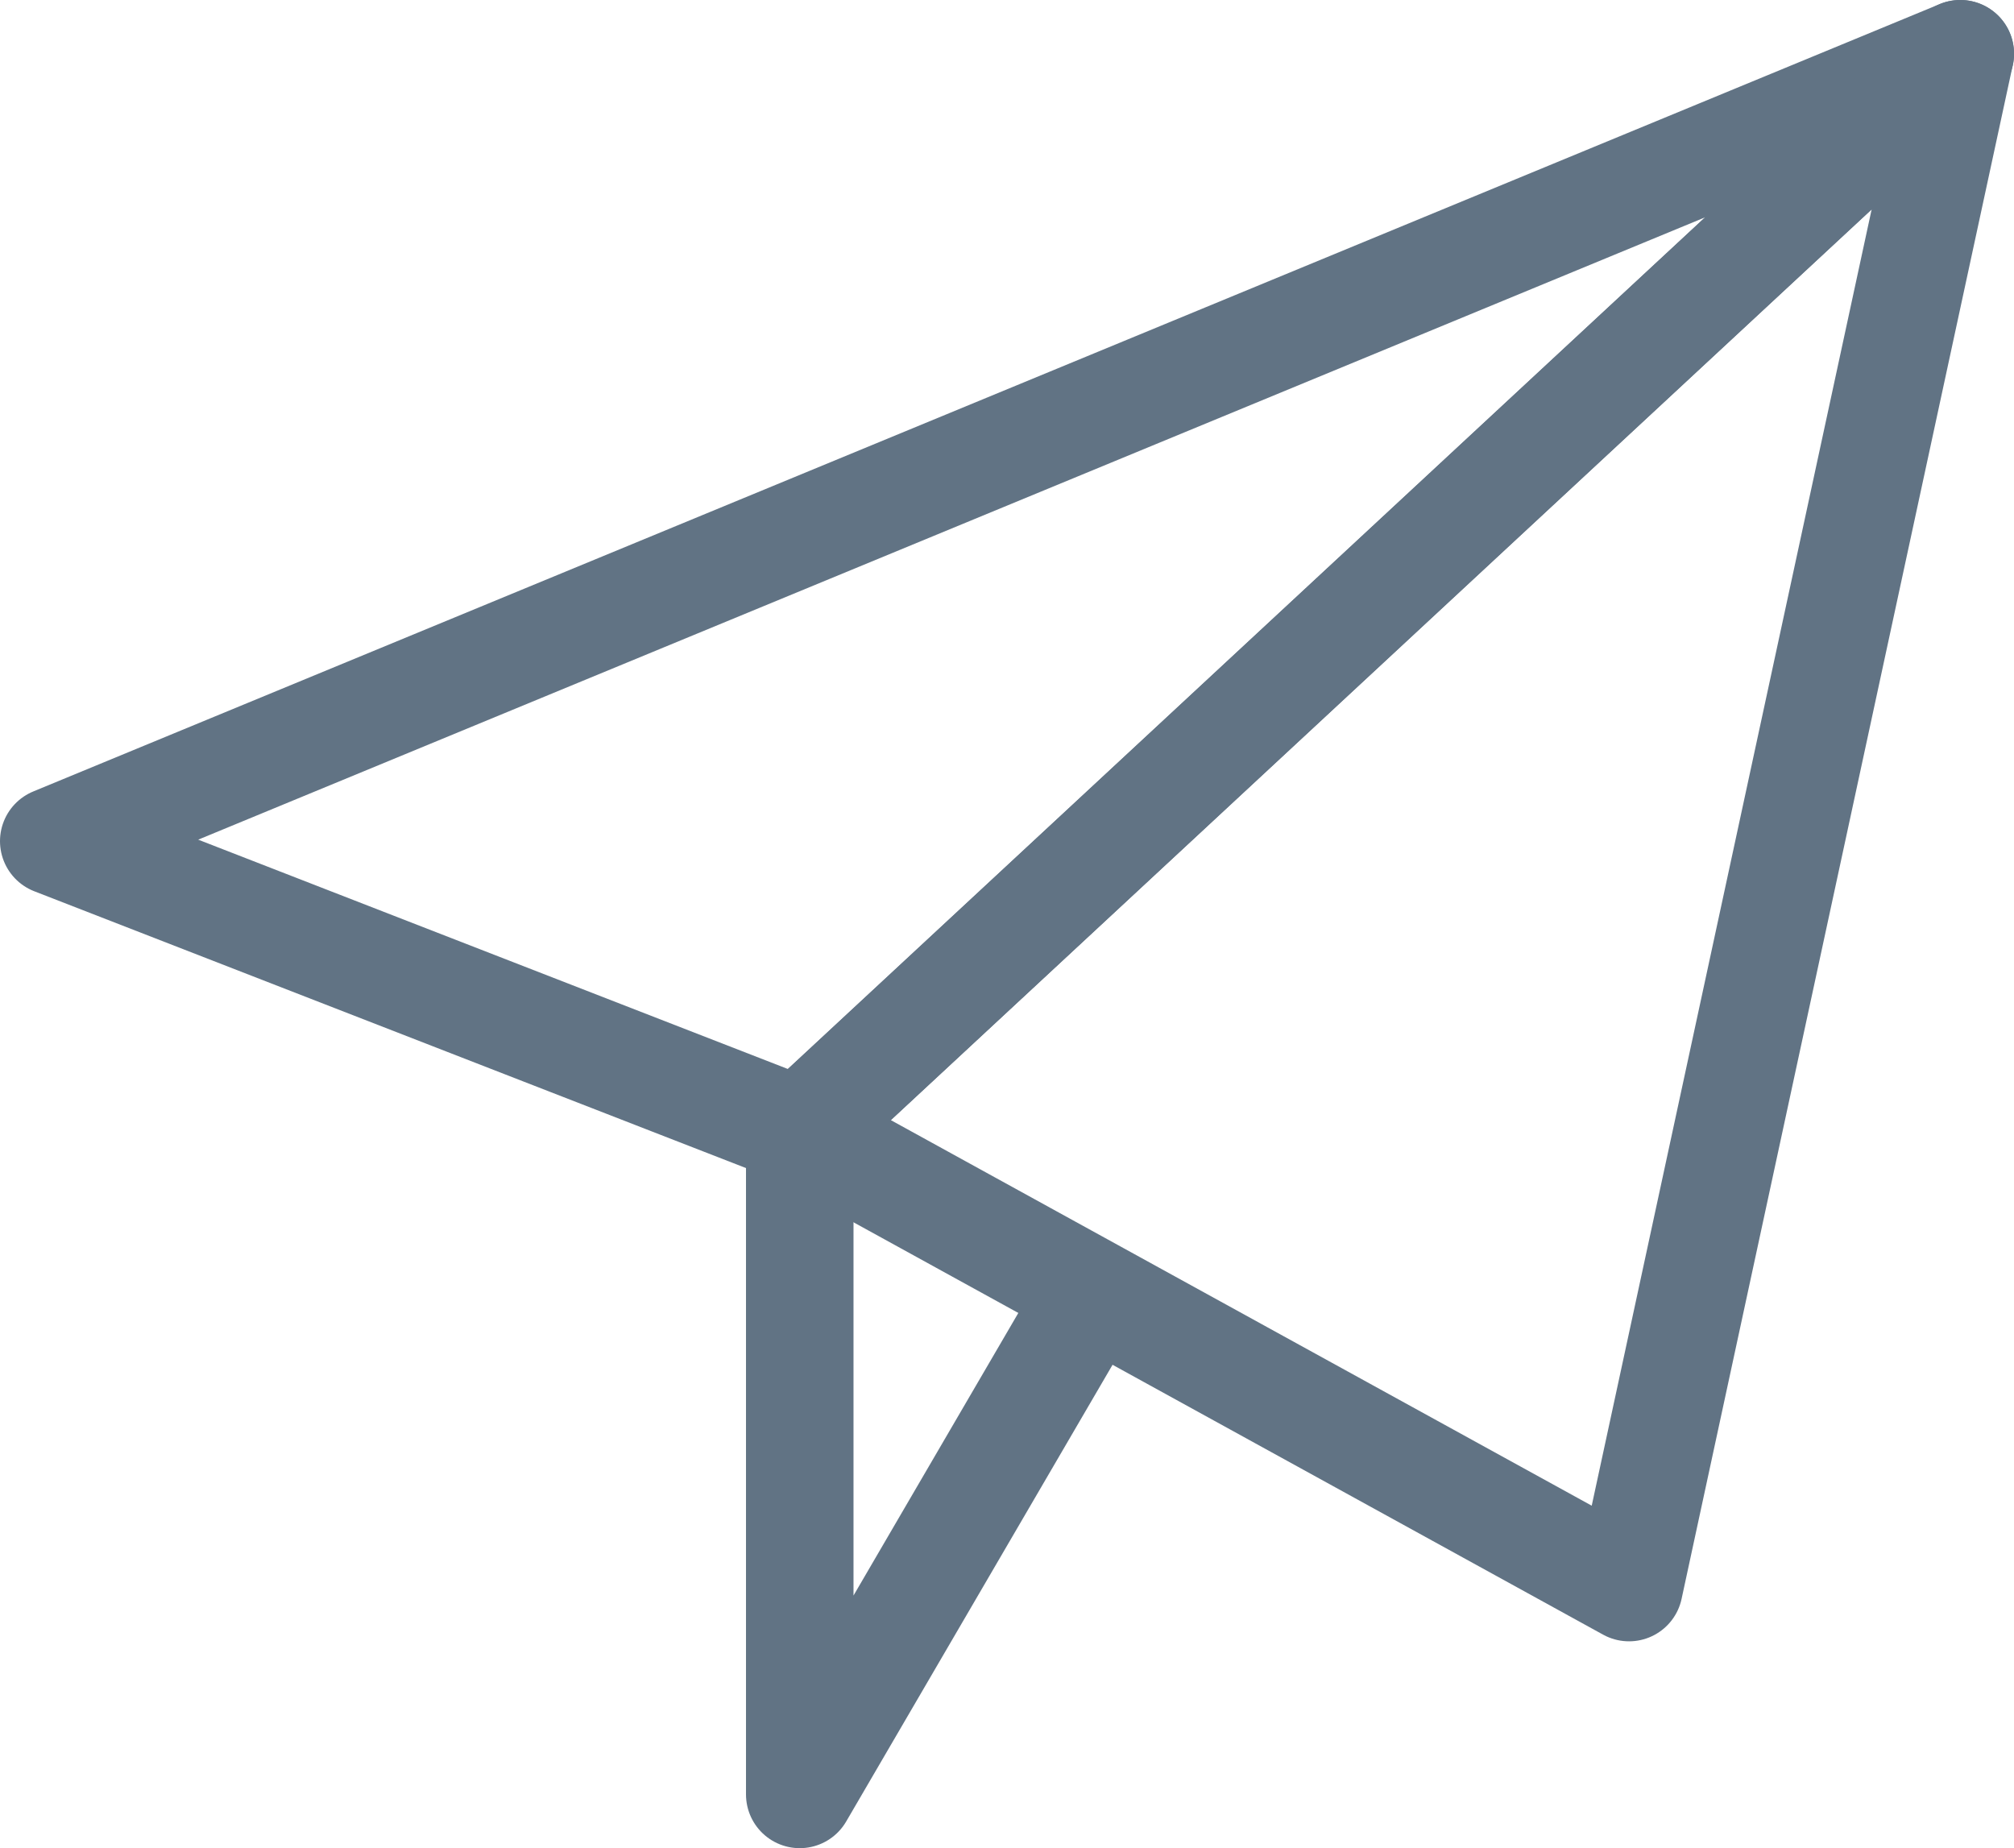 <svg xmlns="http://www.w3.org/2000/svg" width="28.099" height="25.787" viewBox="0 0 28.099 25.787">
  <g id="paper-plan-icon" transform="translate(-0.108 -0.108)">
    <path id="Path_802" data-name="Path 802" d="M27.6,1,1,11.986l10.408,4.048Z" transform="translate(-0.142 -0.142)" fill="none" stroke="#617384" stroke-linejoin="round" stroke-width="1.5"/>
    <path id="Path_803" data-name="Path 803" d="M29.321,1,24.7,22.4,13.13,16.035Z" transform="translate(-1.864 -0.142)" fill="none" stroke="#617384" stroke-linejoin="round" stroke-width="1.5"/>
    <path id="Path_804" data-name="Path 804" d="M13.13,18.522v9.252l4.047-6.939" transform="translate(-1.864 -2.63)" fill="none" stroke="#617384" stroke-linejoin="round" stroke-width="1.5"/>
  </g>
</svg>
